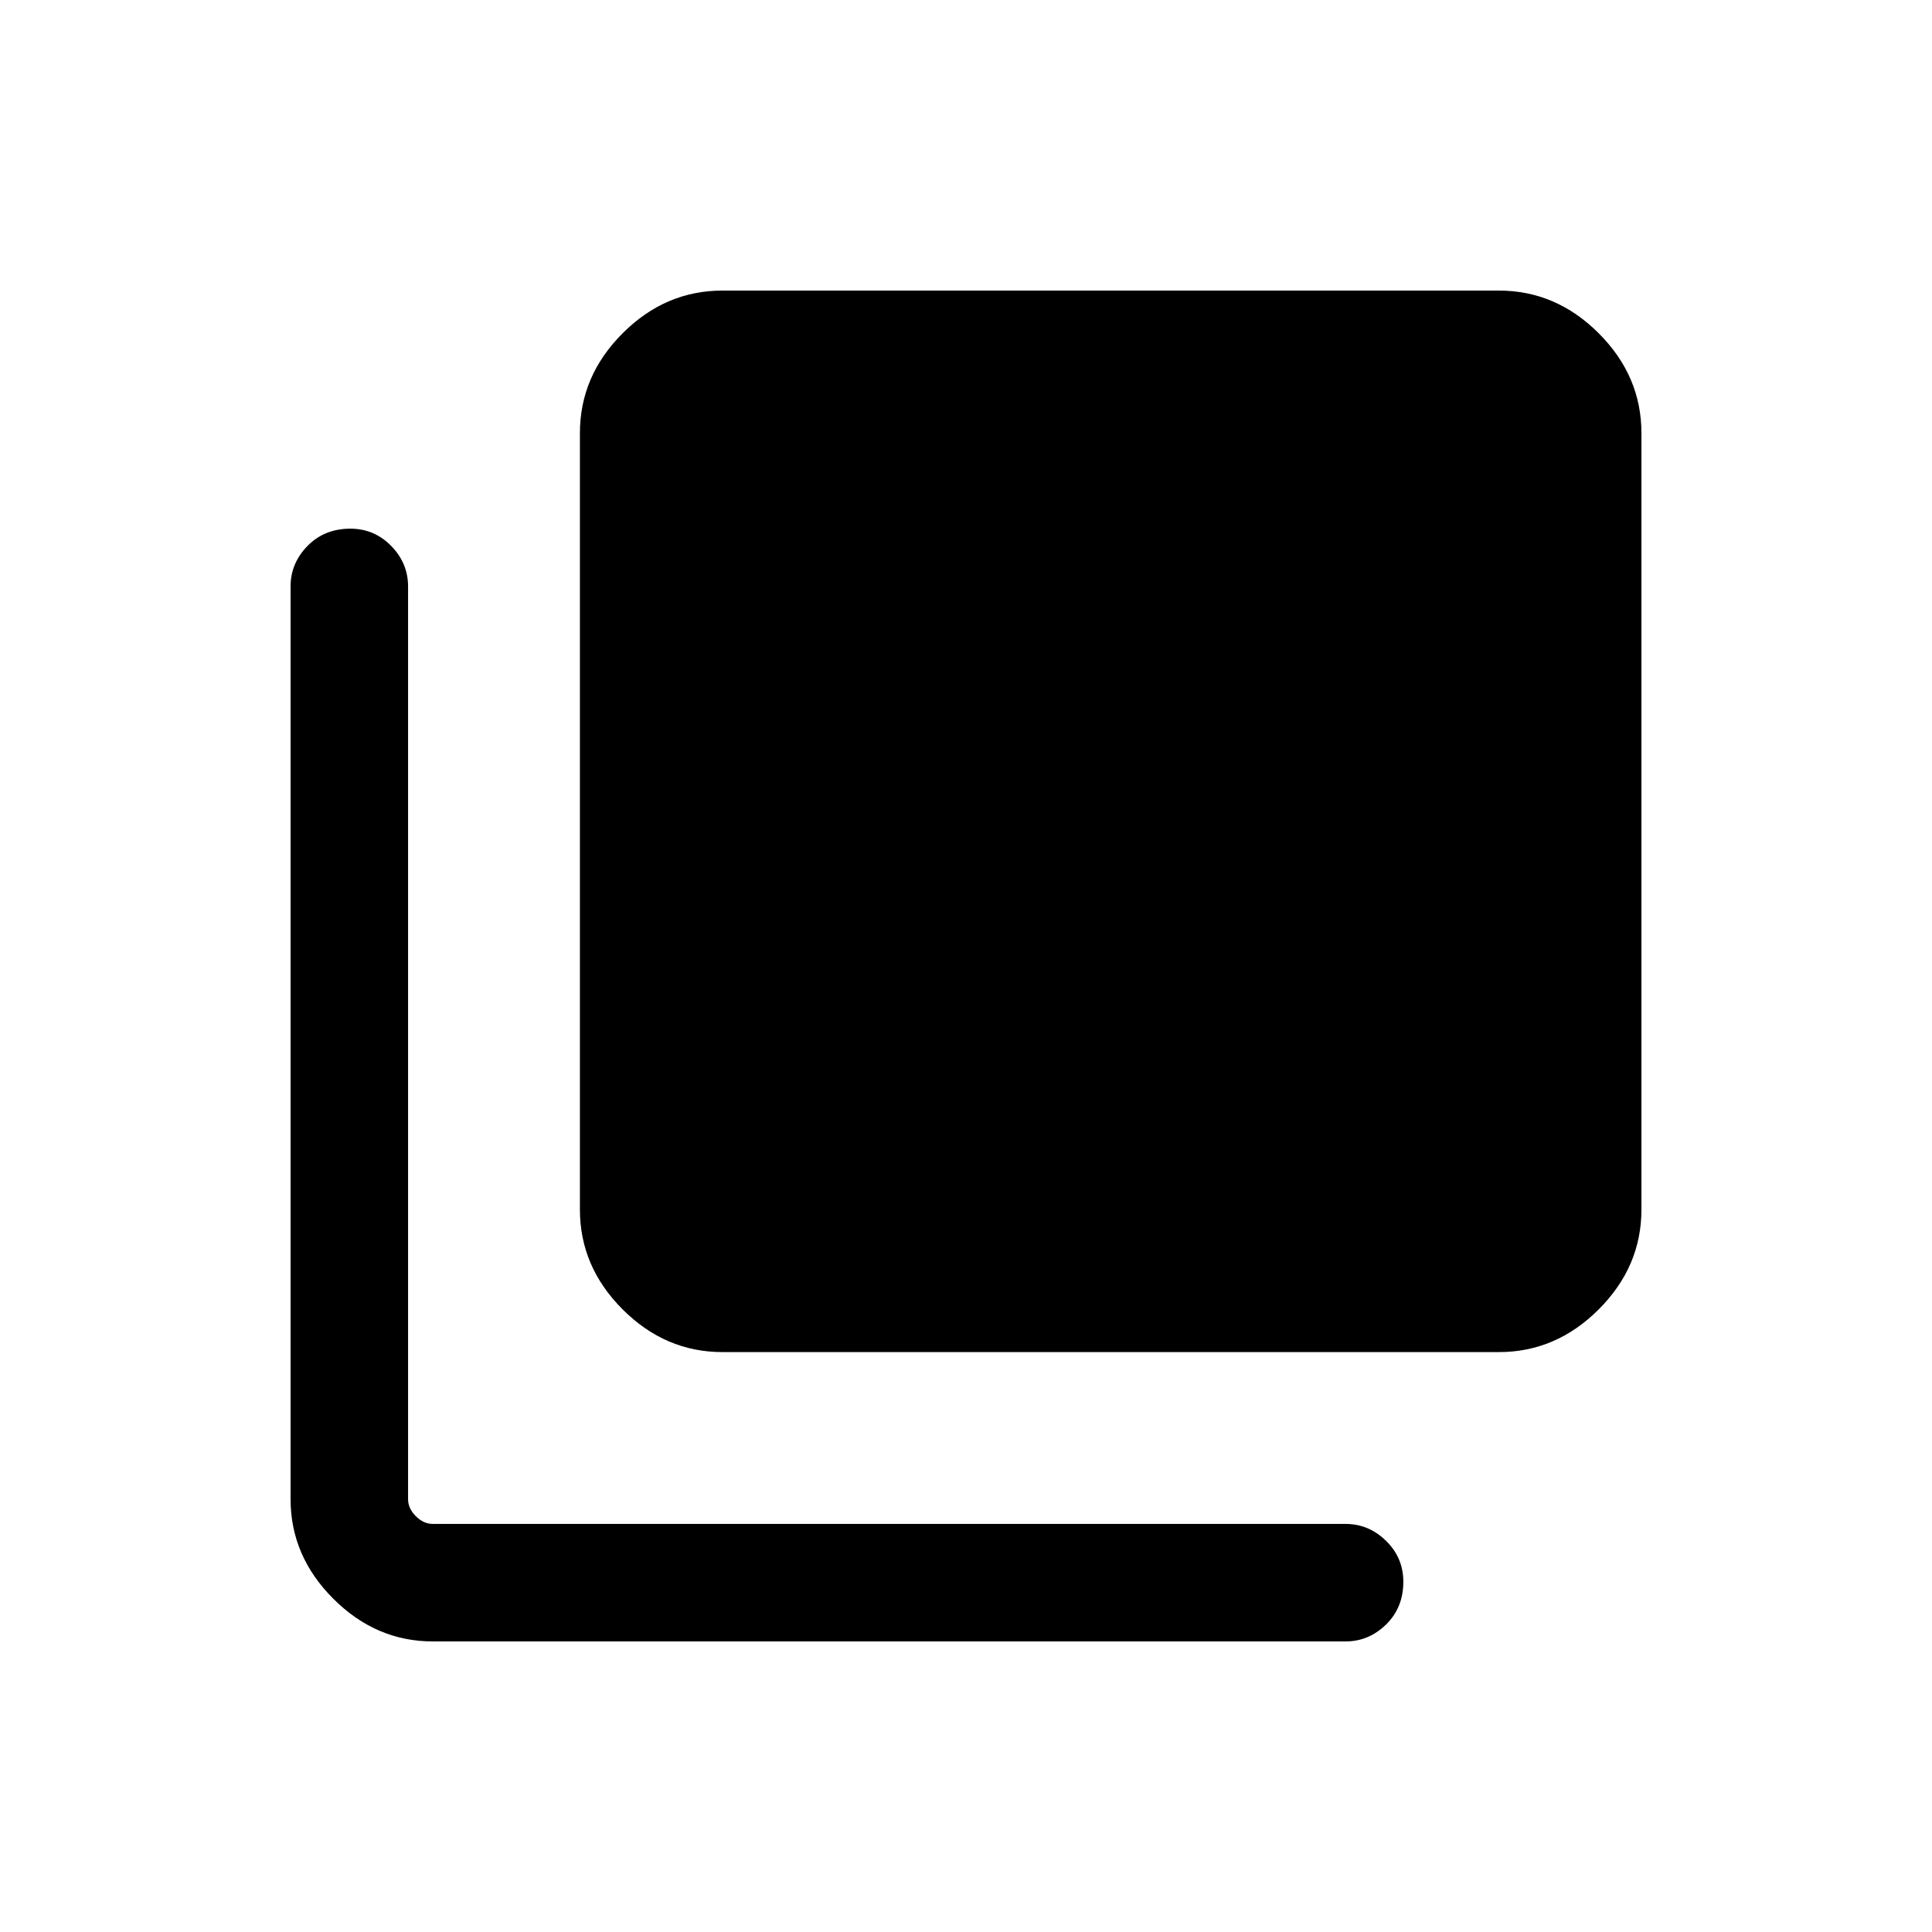 <svg xmlns="http://www.w3.org/2000/svg" height="48" viewBox="0 96 960 960" width="48"><path d="M358.976 767.844q-28.381 0-49.6-21.22-21.22-21.219-21.22-49.6V311.206q0-28.381 21.22-49.6 21.219-21.22 49.6-21.22h385.818q28.381 0 49.6 21.22 21.22 21.219 21.22 49.6v385.818q0 28.381-21.22 49.6-21.219 21.22-49.6 21.22H358.976Zm-143.897 143.77q-28.254 0-49.473-21.22-21.22-21.219-21.22-49.473V387.386q0-11.519 8.405-20.105t21.307-8.586q11.903 0 20.288 8.586 8.384 8.586 8.384 20.105v453.535q0 4.616 3.846 8.463 3.847 3.846 8.463 3.846h453.535q11.519 0 20.105 8.405 8.586 8.404 8.586 20.307 0 12.903-8.586 21.287-8.586 8.385-20.105 8.385H215.079Z"/></svg>